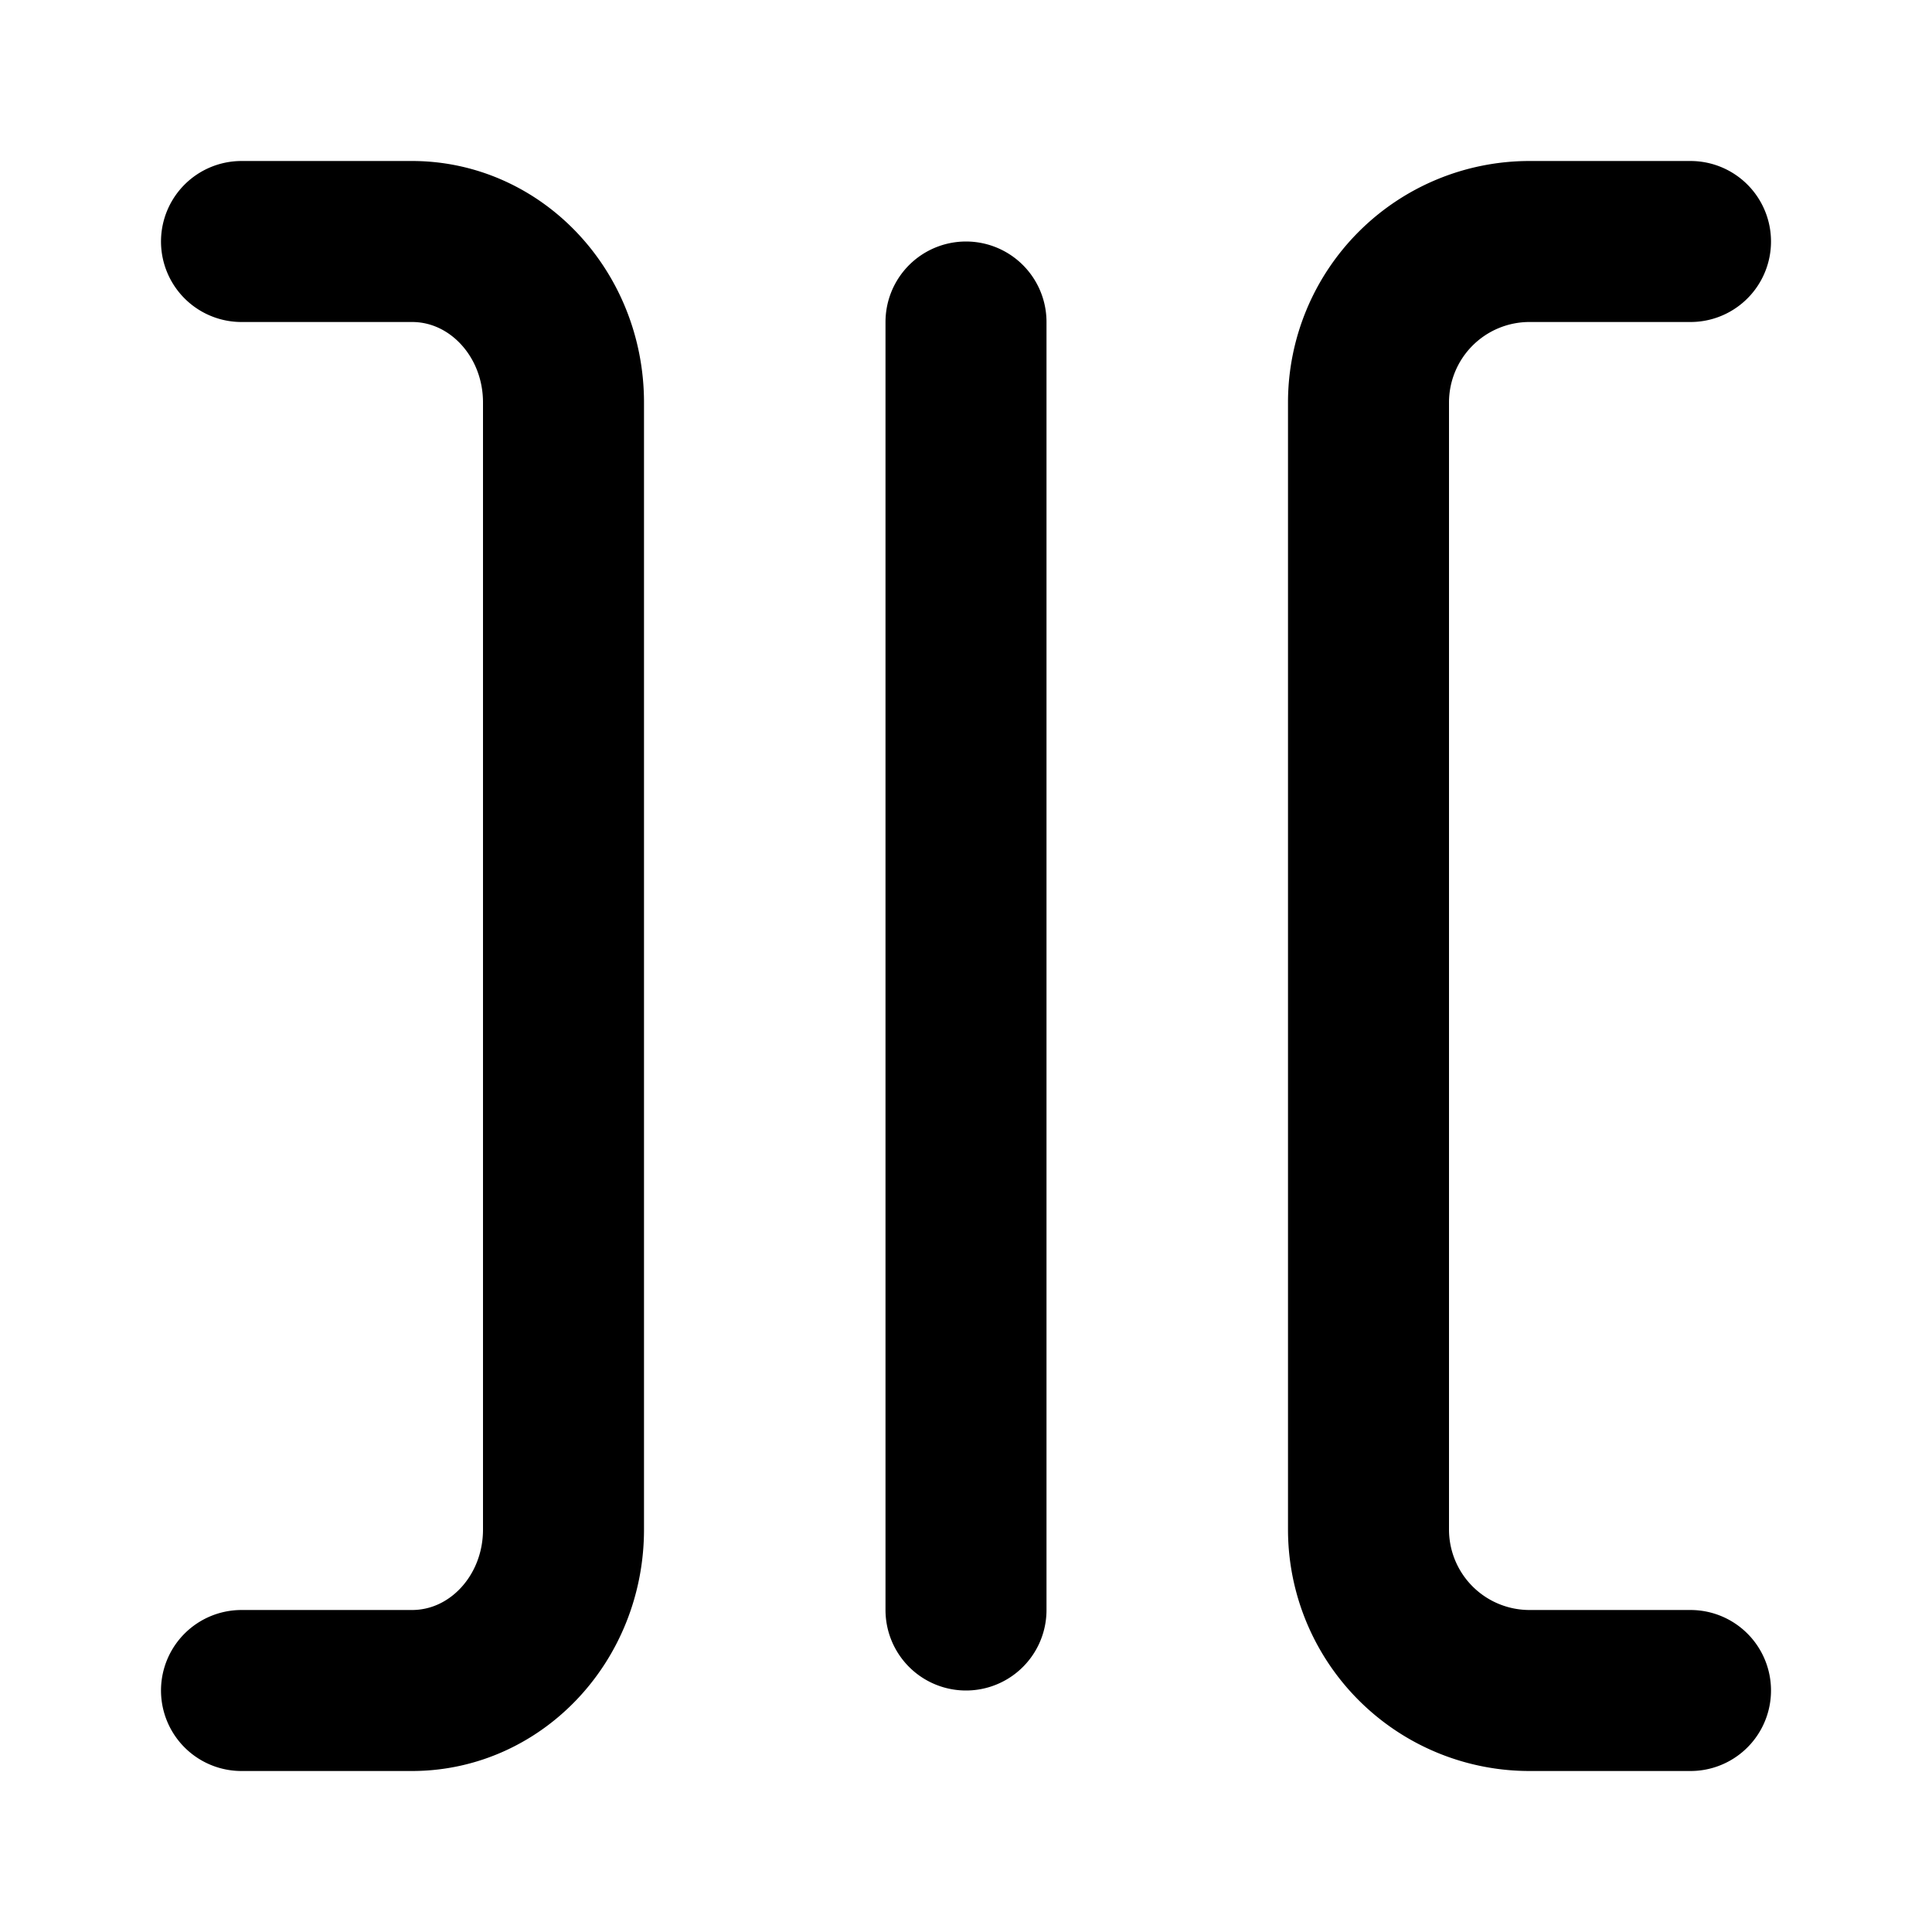 <svg
  xmlns="http://www.w3.org/2000/svg"
  width="24"
  height="24"
  viewBox="0 0 24 24"
  fill="none"
  stroke="currentColor"
  stroke-width="2"
  stroke-linecap="round"
  stroke-linejoin="round"
>
  <path d="M21 3h-2a2 2 0 0 0-2 2v14a2 2 0 0 0 2 2h2M3 21h2.118C6.158 21 7 20.105 7 19V5c0-1.105-.843-2-1.882-2H3m9 17V4" />
</svg>
